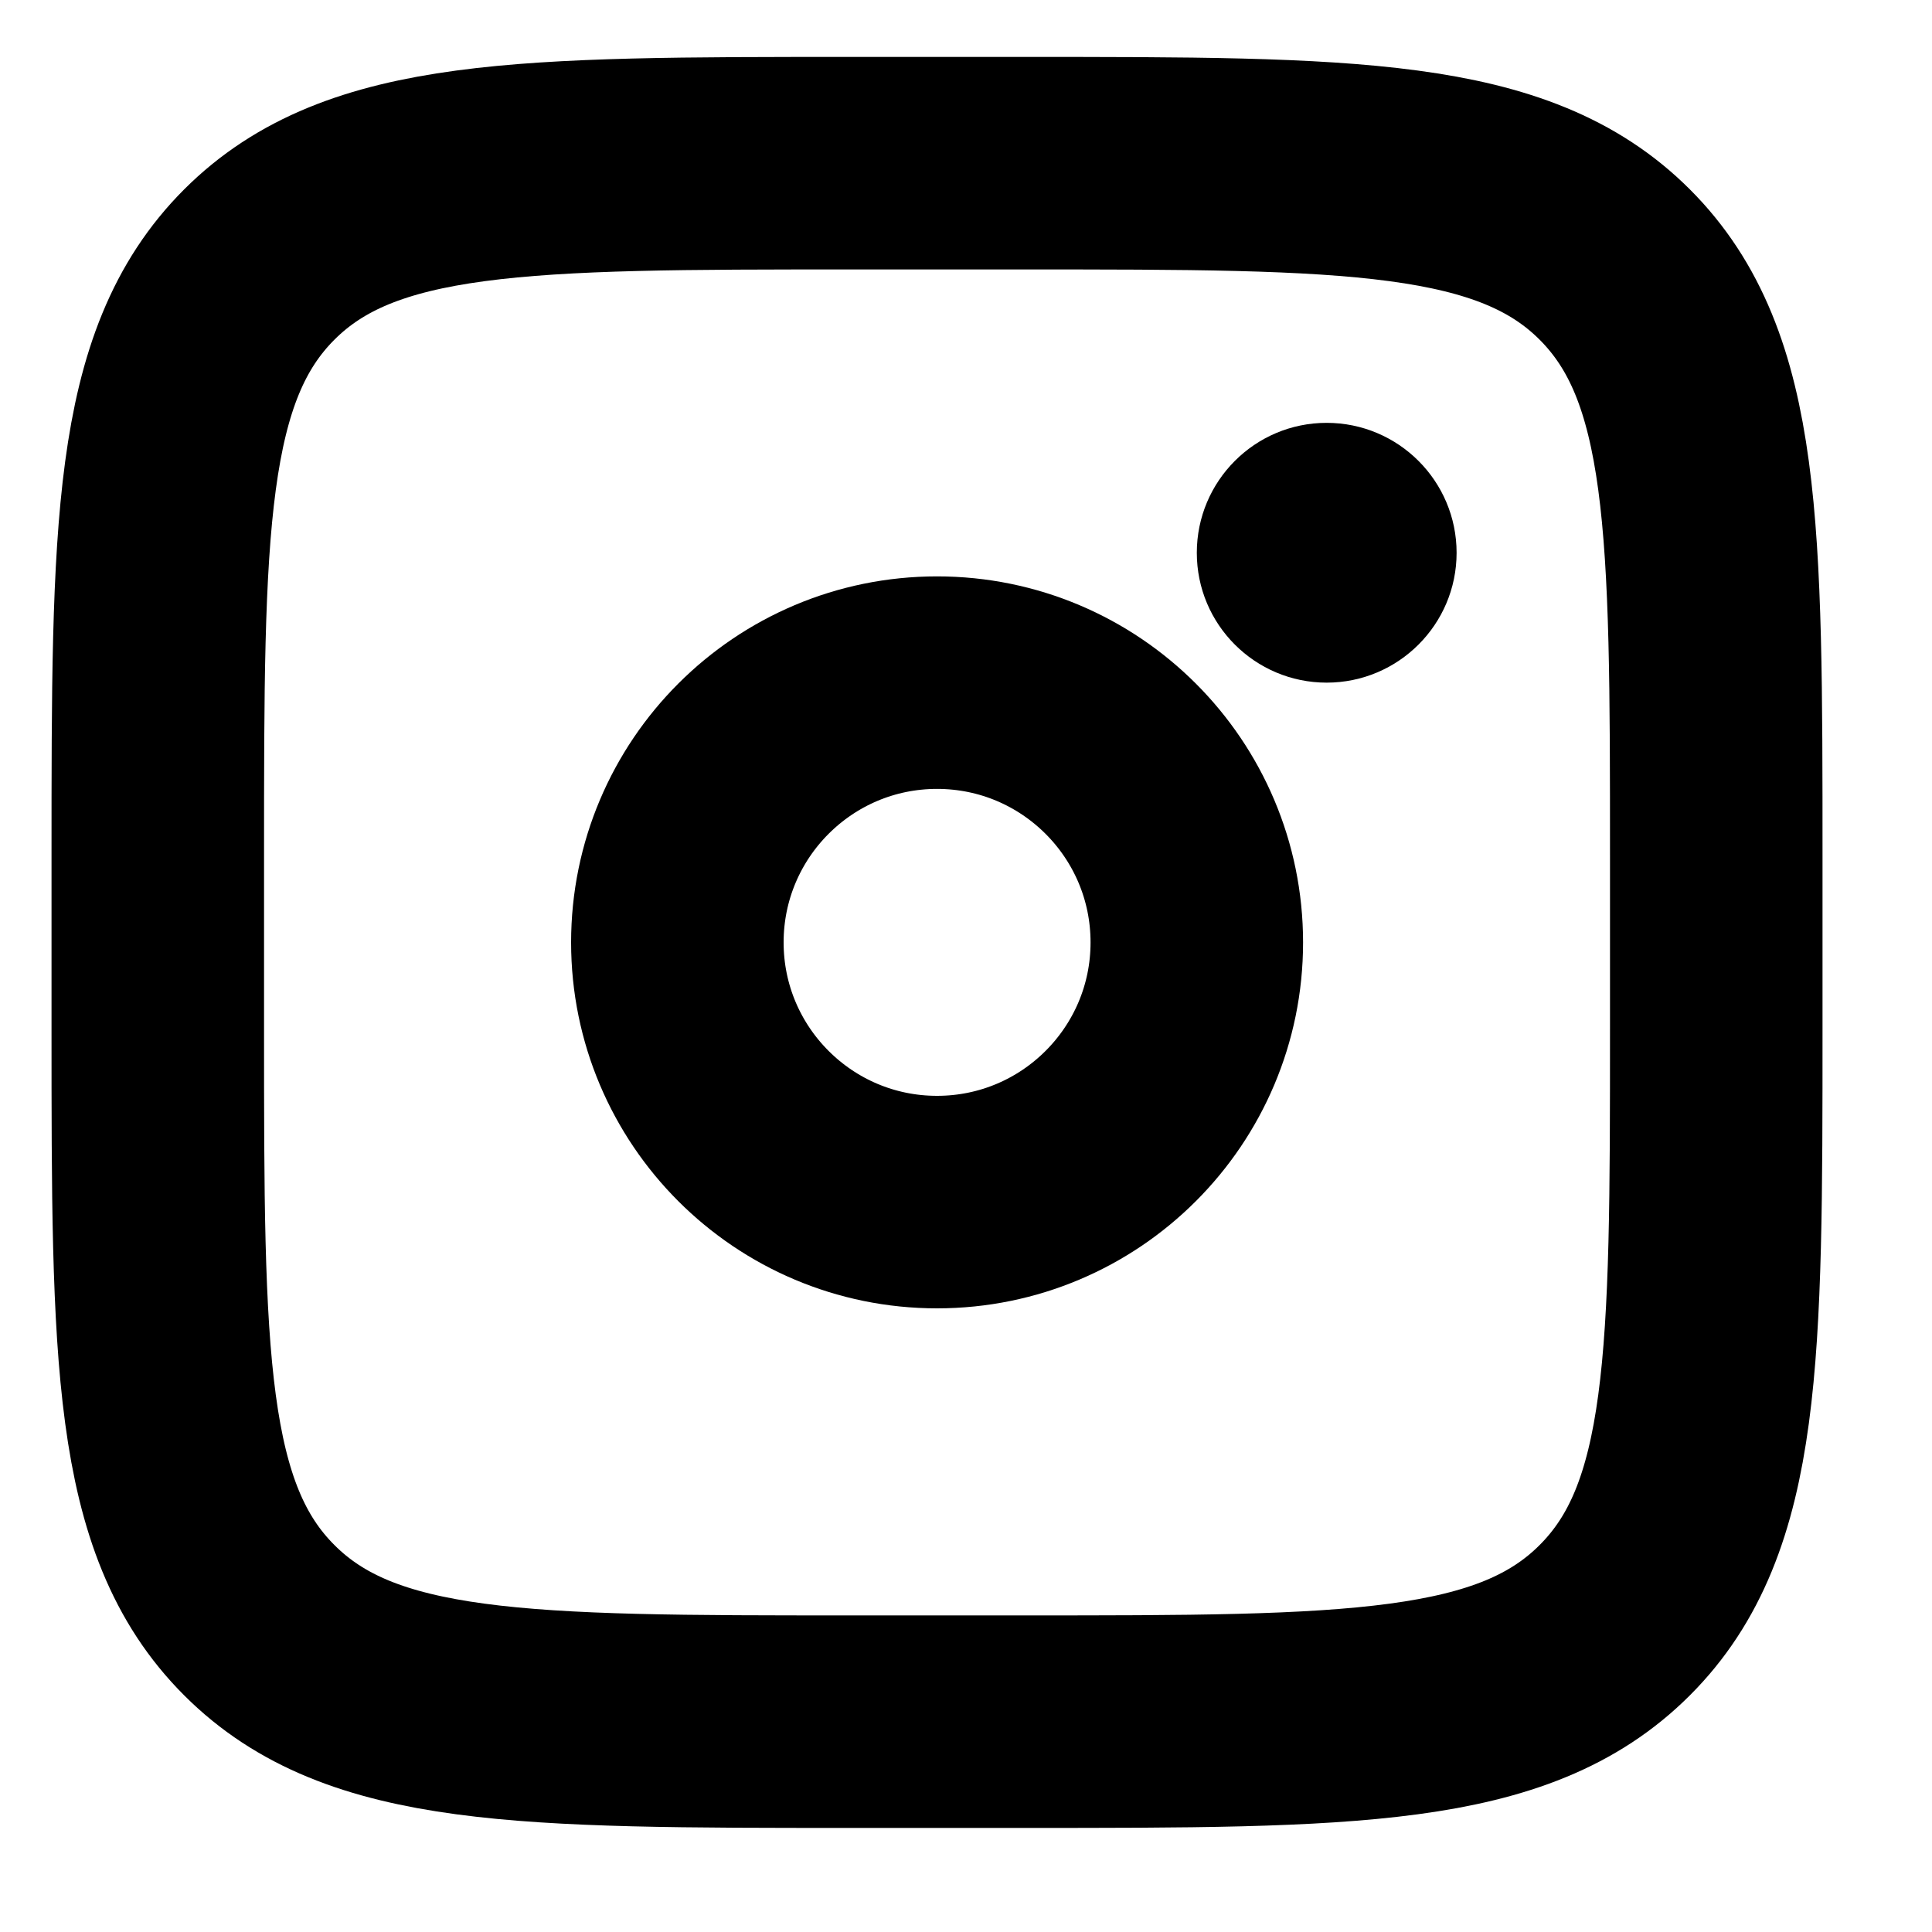 <svg width="15" height="15" viewBox="0 0 15 15" fill="transparent" xmlns="http://www.w3.org/2000/svg">
<path d="M1.225 6.644C1.225 4.109 1.225 2.842 2.013 2.054C2.8 1.267 4.068 1.267 6.603 1.267H7.948C10.482 1.267 11.75 1.267 12.537 2.054C13.325 2.842 13.325 4.109 13.325 6.644V7.989C13.325 10.524 13.325 11.792 12.537 12.579C11.75 13.367 10.482 13.367 7.948 13.367H6.603C4.068 13.367 2.8 13.367 2.013 12.579C1.225 11.792 1.225 10.524 1.225 7.989V6.644Z" stroke="currentColor" stroke-width="1.65"/>
<path d="M10.3 5.3C10.857 5.3 11.309 4.848 11.309 4.292C11.309 3.735 10.857 3.283 10.3 3.283C9.743 3.283 9.292 3.735 9.292 4.292C9.292 4.848 9.743 5.3 10.3 5.3Z" fill="currentColor"/>
<path d="M7.275 9.333C8.389 9.333 9.292 8.43 9.292 7.317C9.292 6.203 8.389 5.3 7.275 5.3C6.162 5.3 5.259 6.203 5.259 7.317C5.259 8.43 6.162 9.333 7.275 9.333Z" stroke="currentColor" stroke-width="1.65"/>
</svg>
